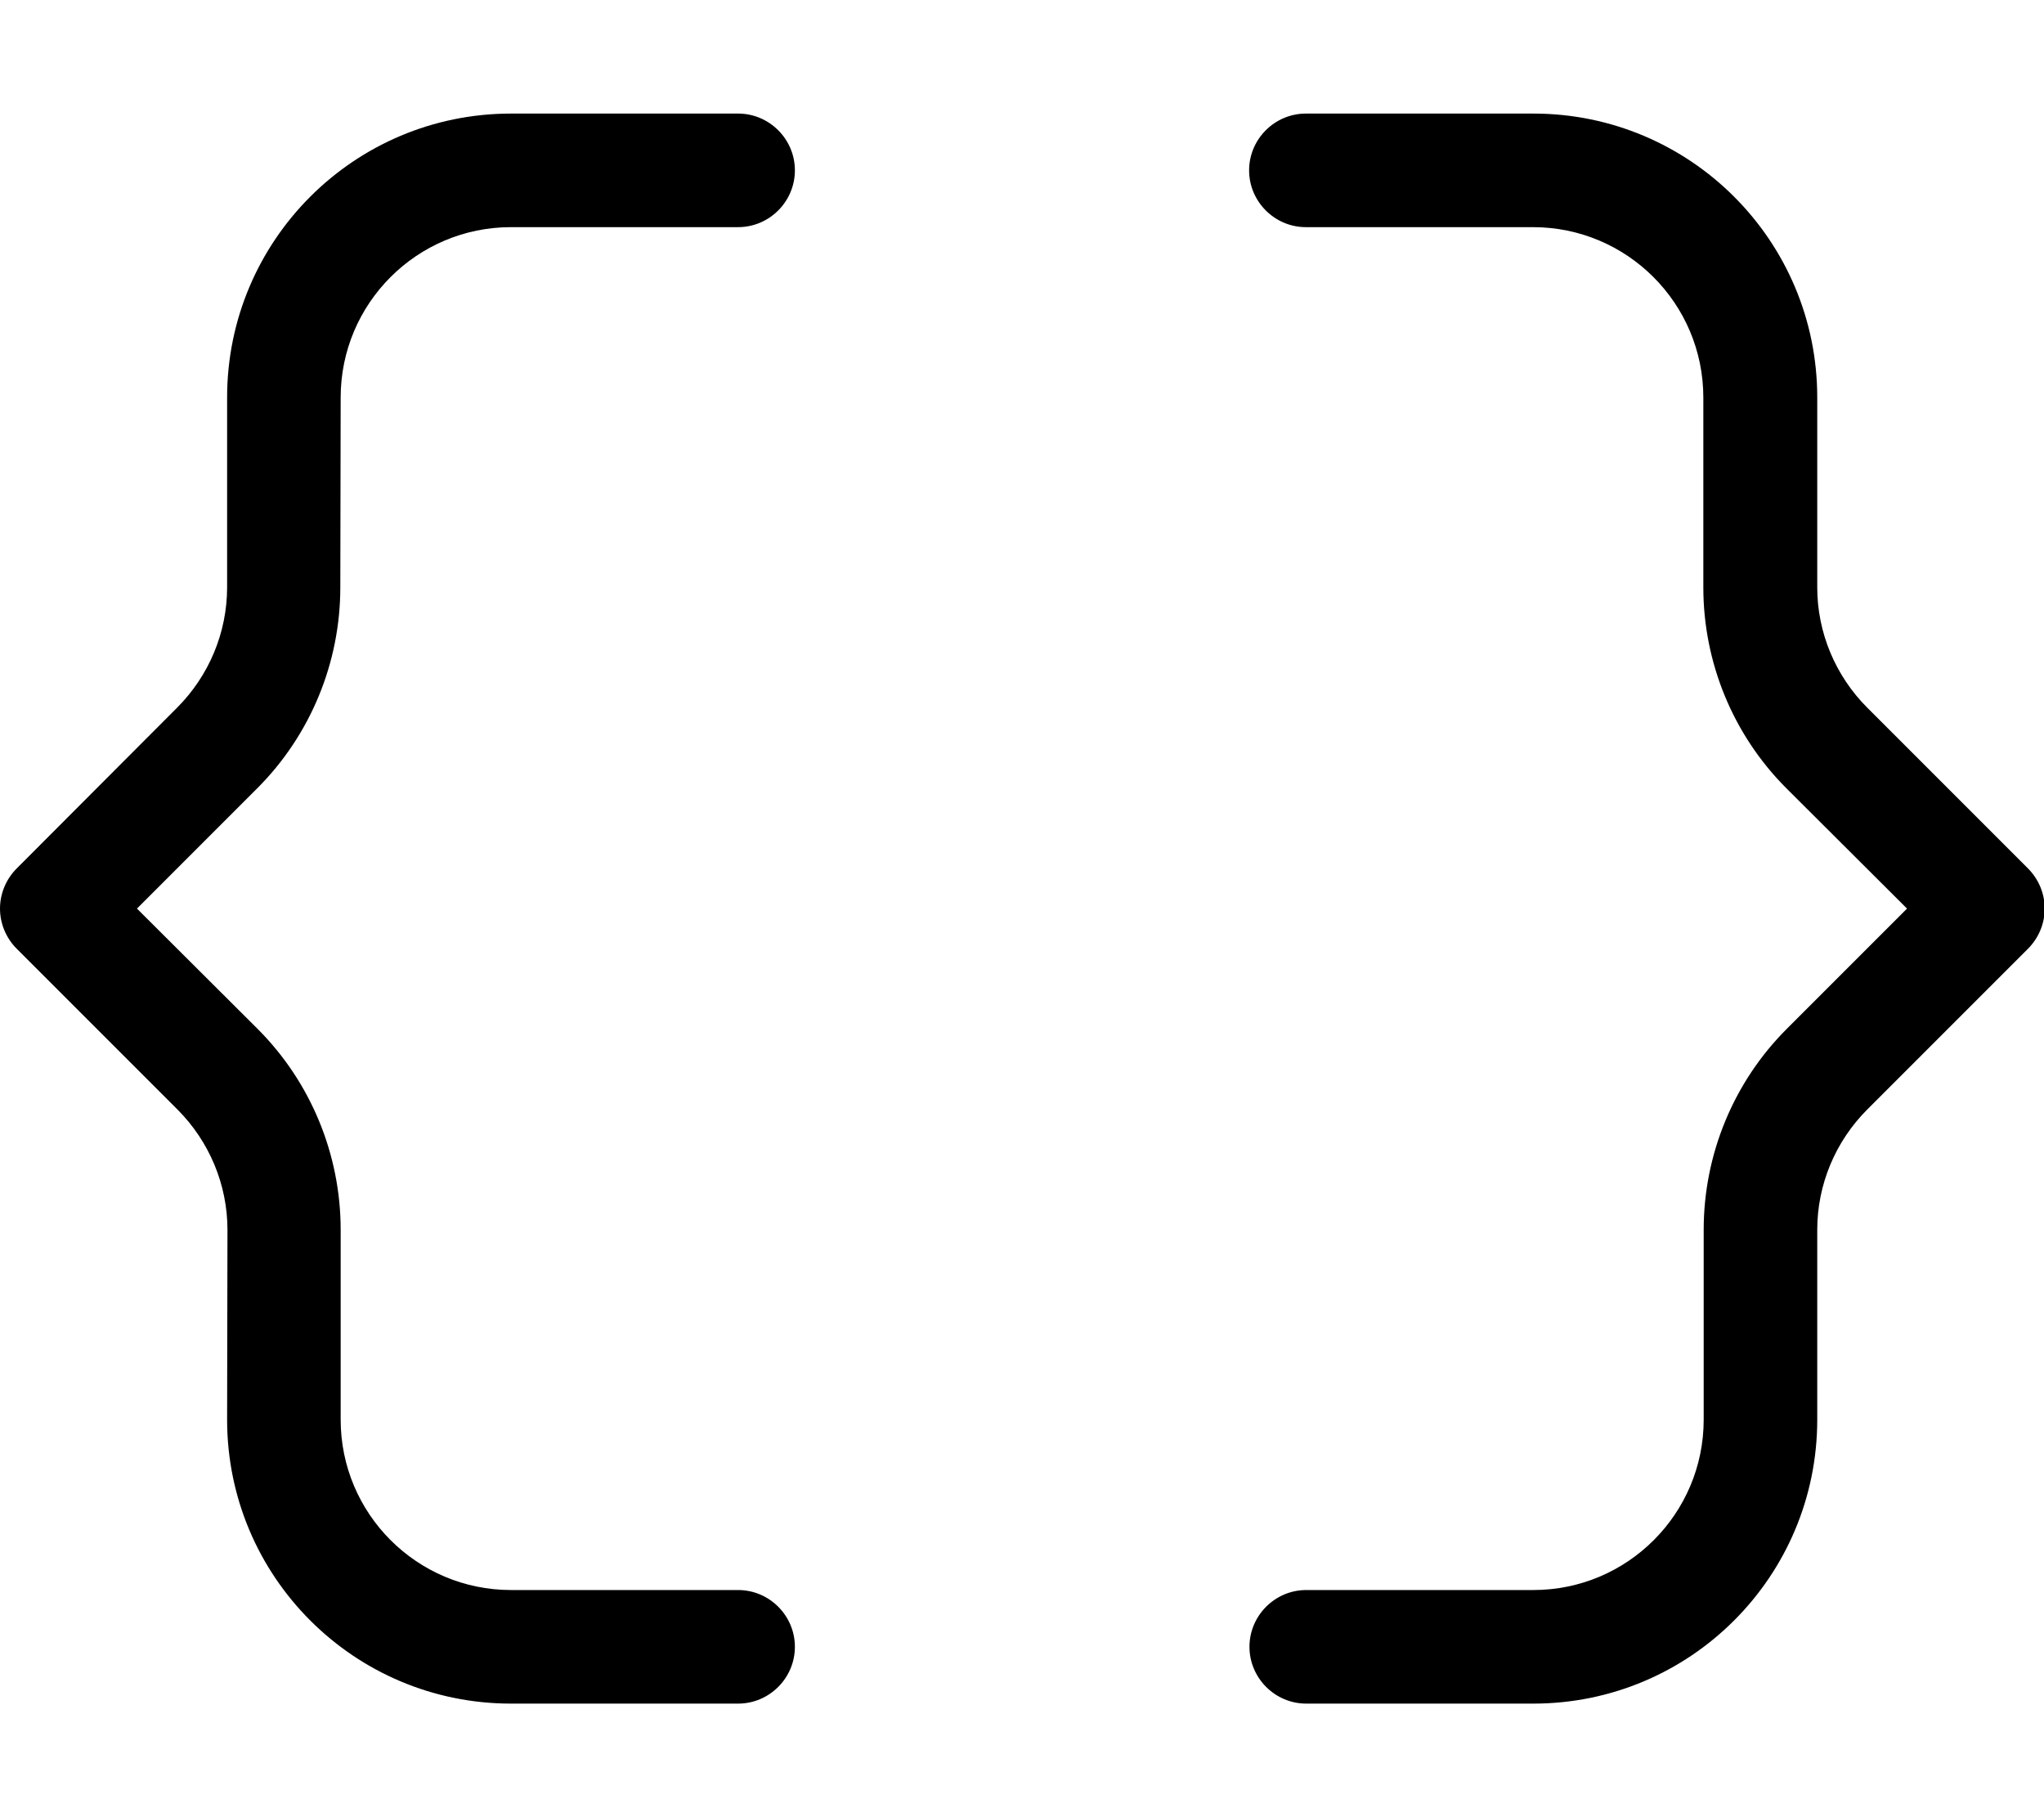 <svg xmlns="http://www.w3.org/2000/svg" viewBox="0 0 576 512"><!--! Font Awesome Pro 6.7.1 by @fontawesome - https://fontawesome.com License - https://fontawesome.com/license (Commercial License) Copyright 2024 Fonticons, Inc. --><defs><style>.fa-secondary{opacity:.4}</style></defs><path class="fa-secondary" d=""/><path class="fa-primary" d="M144 32c-44.2 0-80 35.8-80 80l0 53.5c0 12.7-5.1 24.9-14.1 33.9L4.7 244.7c-3 3-4.7 7.1-4.7 11.3s1.7 8.3 4.7 11.3l45.3 45.3c9 9 14.1 21.2 14.1 33.9L64 400c0 44.2 35.8 80 80 80l64 0c8.8 0 16-7.2 16-16s-7.2-16-16-16l-64 0c-26.5 0-48-21.5-48-48l0-53.5c0-21.2-8.4-41.6-23.4-56.6L38.6 256l33.9-33.9c15-15 23.4-35.4 23.4-56.6L96 112c0-26.5 21.5-48 48-48l64 0c8.8 0 16-7.2 16-16s-7.2-16-16-16l-64 0zm288 0l-64 0c-8.8 0-16 7.2-16 16s7.2 16 16 16l64 0c26.5 0 48 21.5 48 48l0 53.5c0 21.2 8.4 41.6 23.4 56.6L537.4 256l-33.9 33.9c-15 15-23.4 35.4-23.4 56.6l0 53.5c0 26.5-21.5 48-48 48l-64 0c-8.8 0-16 7.2-16 16s7.2 16 16 16l64 0c44.2 0 80-35.8 80-80l0-53.5c0-12.7 5.1-24.9 14.1-33.9l45.3-45.3c3-3 4.7-7.1 4.7-11.3s-1.7-8.3-4.7-11.3l-45.3-45.3c-9-9-14.1-21.2-14.1-33.9l0-53.5c0-44.2-35.8-80-80-80z"/></svg>